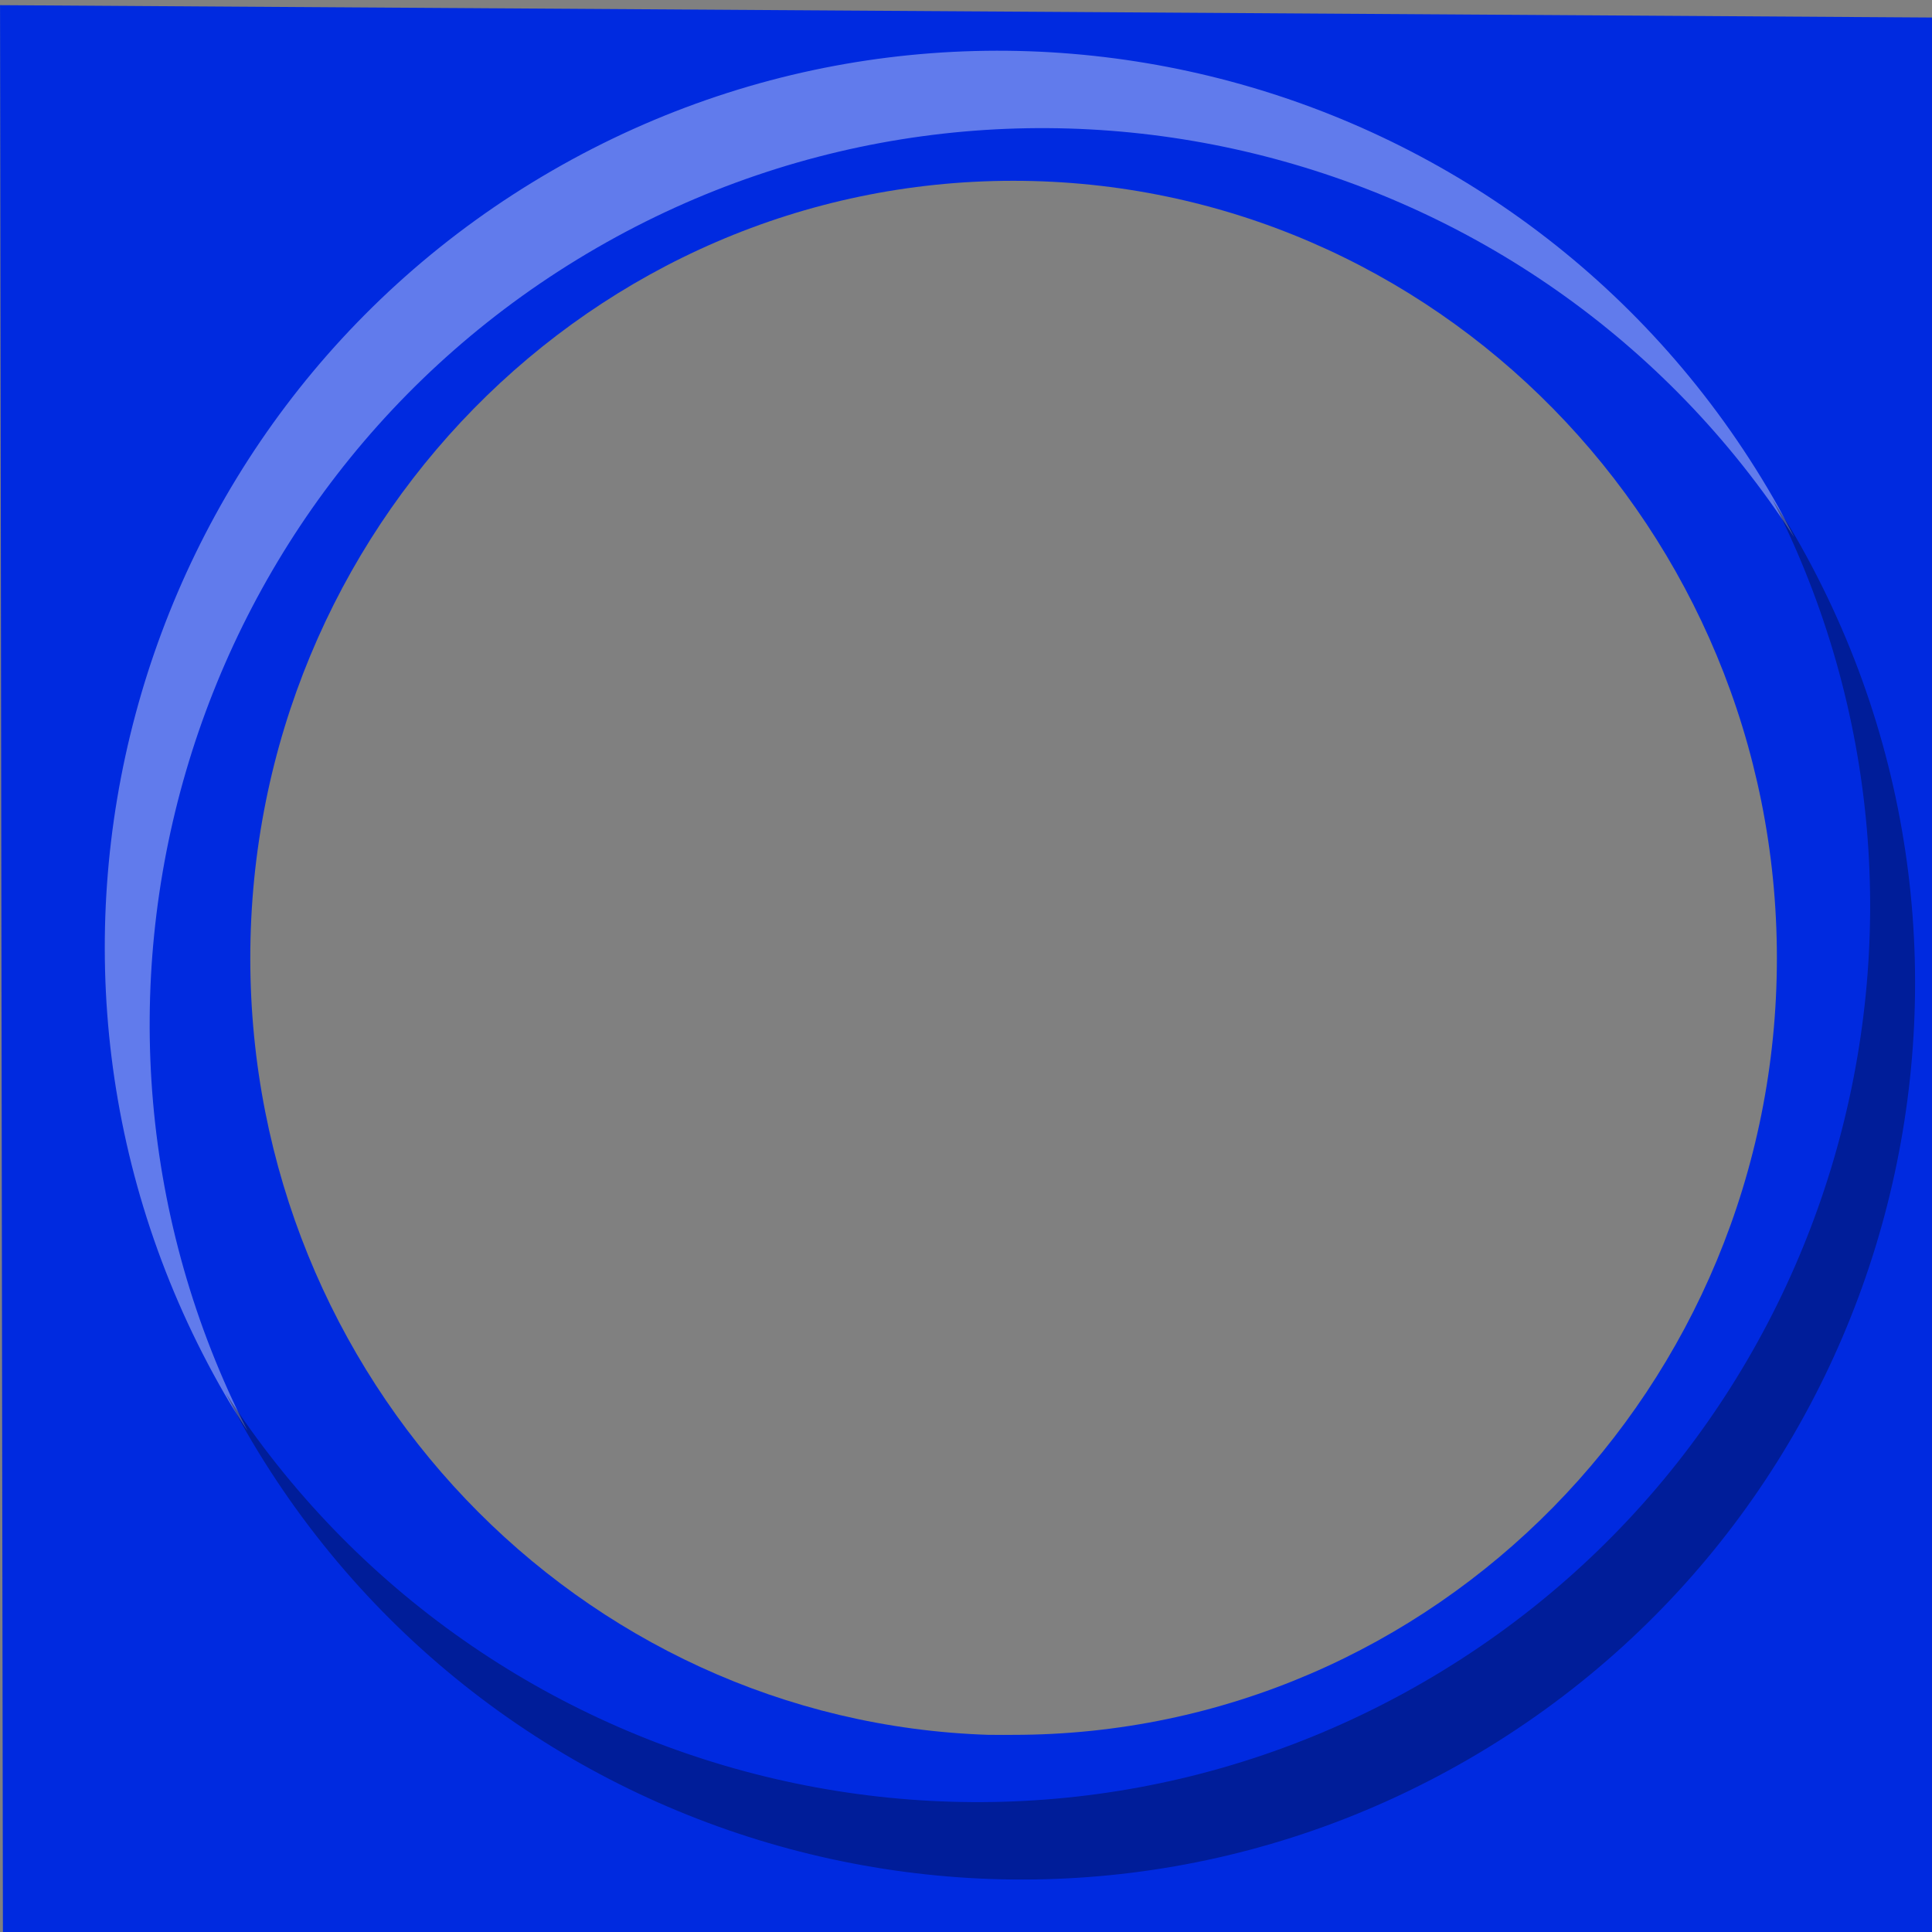 <?xml version="1.0" encoding="UTF-8" standalone="no"?>
<!-- Created with Inkscape (http://www.inkscape.org/) -->

<svg
   xmlns:dc="http://purl.org/dc/elements/1.1/"
   xmlns:cc="http://creativecommons.org/ns#"
   xmlns:rdf="http://www.w3.org/1999/02/22-rdf-syntax-ns#"
   xmlns:svg="http://www.w3.org/2000/svg"
   xmlns="http://www.w3.org/2000/svg"
   xmlns:sodipodi="http://sodipodi.sourceforge.net/DTD/sodipodi-0.dtd"
   xmlns:inkscape="http://www.inkscape.org/namespaces/inkscape"
   width="111.93"
   height="111.93"
   id="svg1324"
   sodipodi:version="0.32"
   inkscape:version="0.48.4 r9939"
   sodipodi:docname="Cell_none.svg"
   version="1.0">
  <rect width="100%" height="100%" fill="#808080" stroke="none"/>
  <defs
     id="defs1326" />
  <sodipodi:namedview
     id="base"
     pagecolor="#ffffff"
     bordercolor="#666666"
     borderopacity="1.0"
     inkscape:pageopacity="0.0"
     inkscape:pageshadow="2"
     inkscape:zoom="6.0019314"
     inkscape:cx="0.3561784"
     inkscape:cy="52.982679"
     inkscape:document-units="mm"
     inkscape:current-layer="g2643"
     inkscape:window-width="1600"
     inkscape:window-height="837"
     inkscape:window-x="-8"
     inkscape:window-y="-8"
     showgrid="false"
     inkscape:window-maximized="1"
     units="mm"
     fit-margin-top="0"
     fit-margin-left="0"
     fit-margin-right="0"
     fit-margin-bottom="0" />
  <g
     inkscape:label="Layer 1"
     inkscape:groupmode="layer"
     id="layer1"
     transform="translate(-2.827,-0.194)">
    <g
       id="g2932"
       transform="matrix(1.067,0,0,1.059,-9.923,-459.852)">
      <g
         transform="matrix(0.967,0,0,0.979,-4.861,36.756)"
         id="g2643">
        <path
           style="fill:#002ae0;fill-opacity:1;fill-rule:evenodd;stroke:none"
           d="m 17.548,514.513 -0.162,-108.035 108.496,0.691 0.339,107.631 z m 55.358,-11.379 c 0.09,0.003 0.191,-0.002 0.281,0 0.367,0.009 0.724,0 1.094,0 23.657,2e-5 42.875,-19.438 42.875,-43.405 0,-23.967 -19.218,-43.437 -42.875,-43.437 -23.657,0 -42.843,19.47 -42.843,43.437 0,23.501 18.448,42.668 41.468,43.405 z"
           id="rect2344"
           inkscape:connector-curvature="0"
           sodipodi:nodetypes="cccccccssssc" />
        <g
           id="g2555">
          <g
             id="g2587"
             transform="matrix(-1,0,0,-1,148.185,920.243)">
            <path
               style="fill:#ffffff;fill-opacity:0.38;fill-rule:evenodd;stroke:none"
               d="m 30.068,484.048 c 0.374,0.724 0.734,1.434 1.147,2.147 13.858,23.922 44.591,32.129 68.594,18.318 24.003,-13.811 32.237,-44.442 18.38,-68.364 -0.413,-0.713 -0.85,-1.378 -1.292,-2.063 12.093,23.558 3.663,52.728 -19.589,66.108 -23.252,13.38 -52.814,6.071 -67.238,-16.146 z"
               id="path2589"
               inkscape:connector-curvature="0" />
            <path
               id="path2591"
               d="m 31.29,486.157 c -0.442,-0.685 -0.879,-1.35 -1.292,-2.063 -13.858,-23.922 -5.623,-54.552 18.38,-68.364 24.003,-13.811 54.736,-5.604 68.594,18.318 0.413,0.713 0.773,1.423 1.147,2.147 -14.424,-22.217 -43.986,-29.525 -67.238,-16.146 -23.252,13.38 -31.683,42.549 -19.589,66.108 z"
               style="fill:#000000;fill-opacity:0.319;fill-rule:evenodd;stroke:none"
               inkscape:connector-curvature="0" />
          </g>
          <g
             transform="matrix(-1,0,0,-1,752.897,920.243)"
             id="g2593" />
        </g>
      </g>
    </g>
  </g>
</svg>
